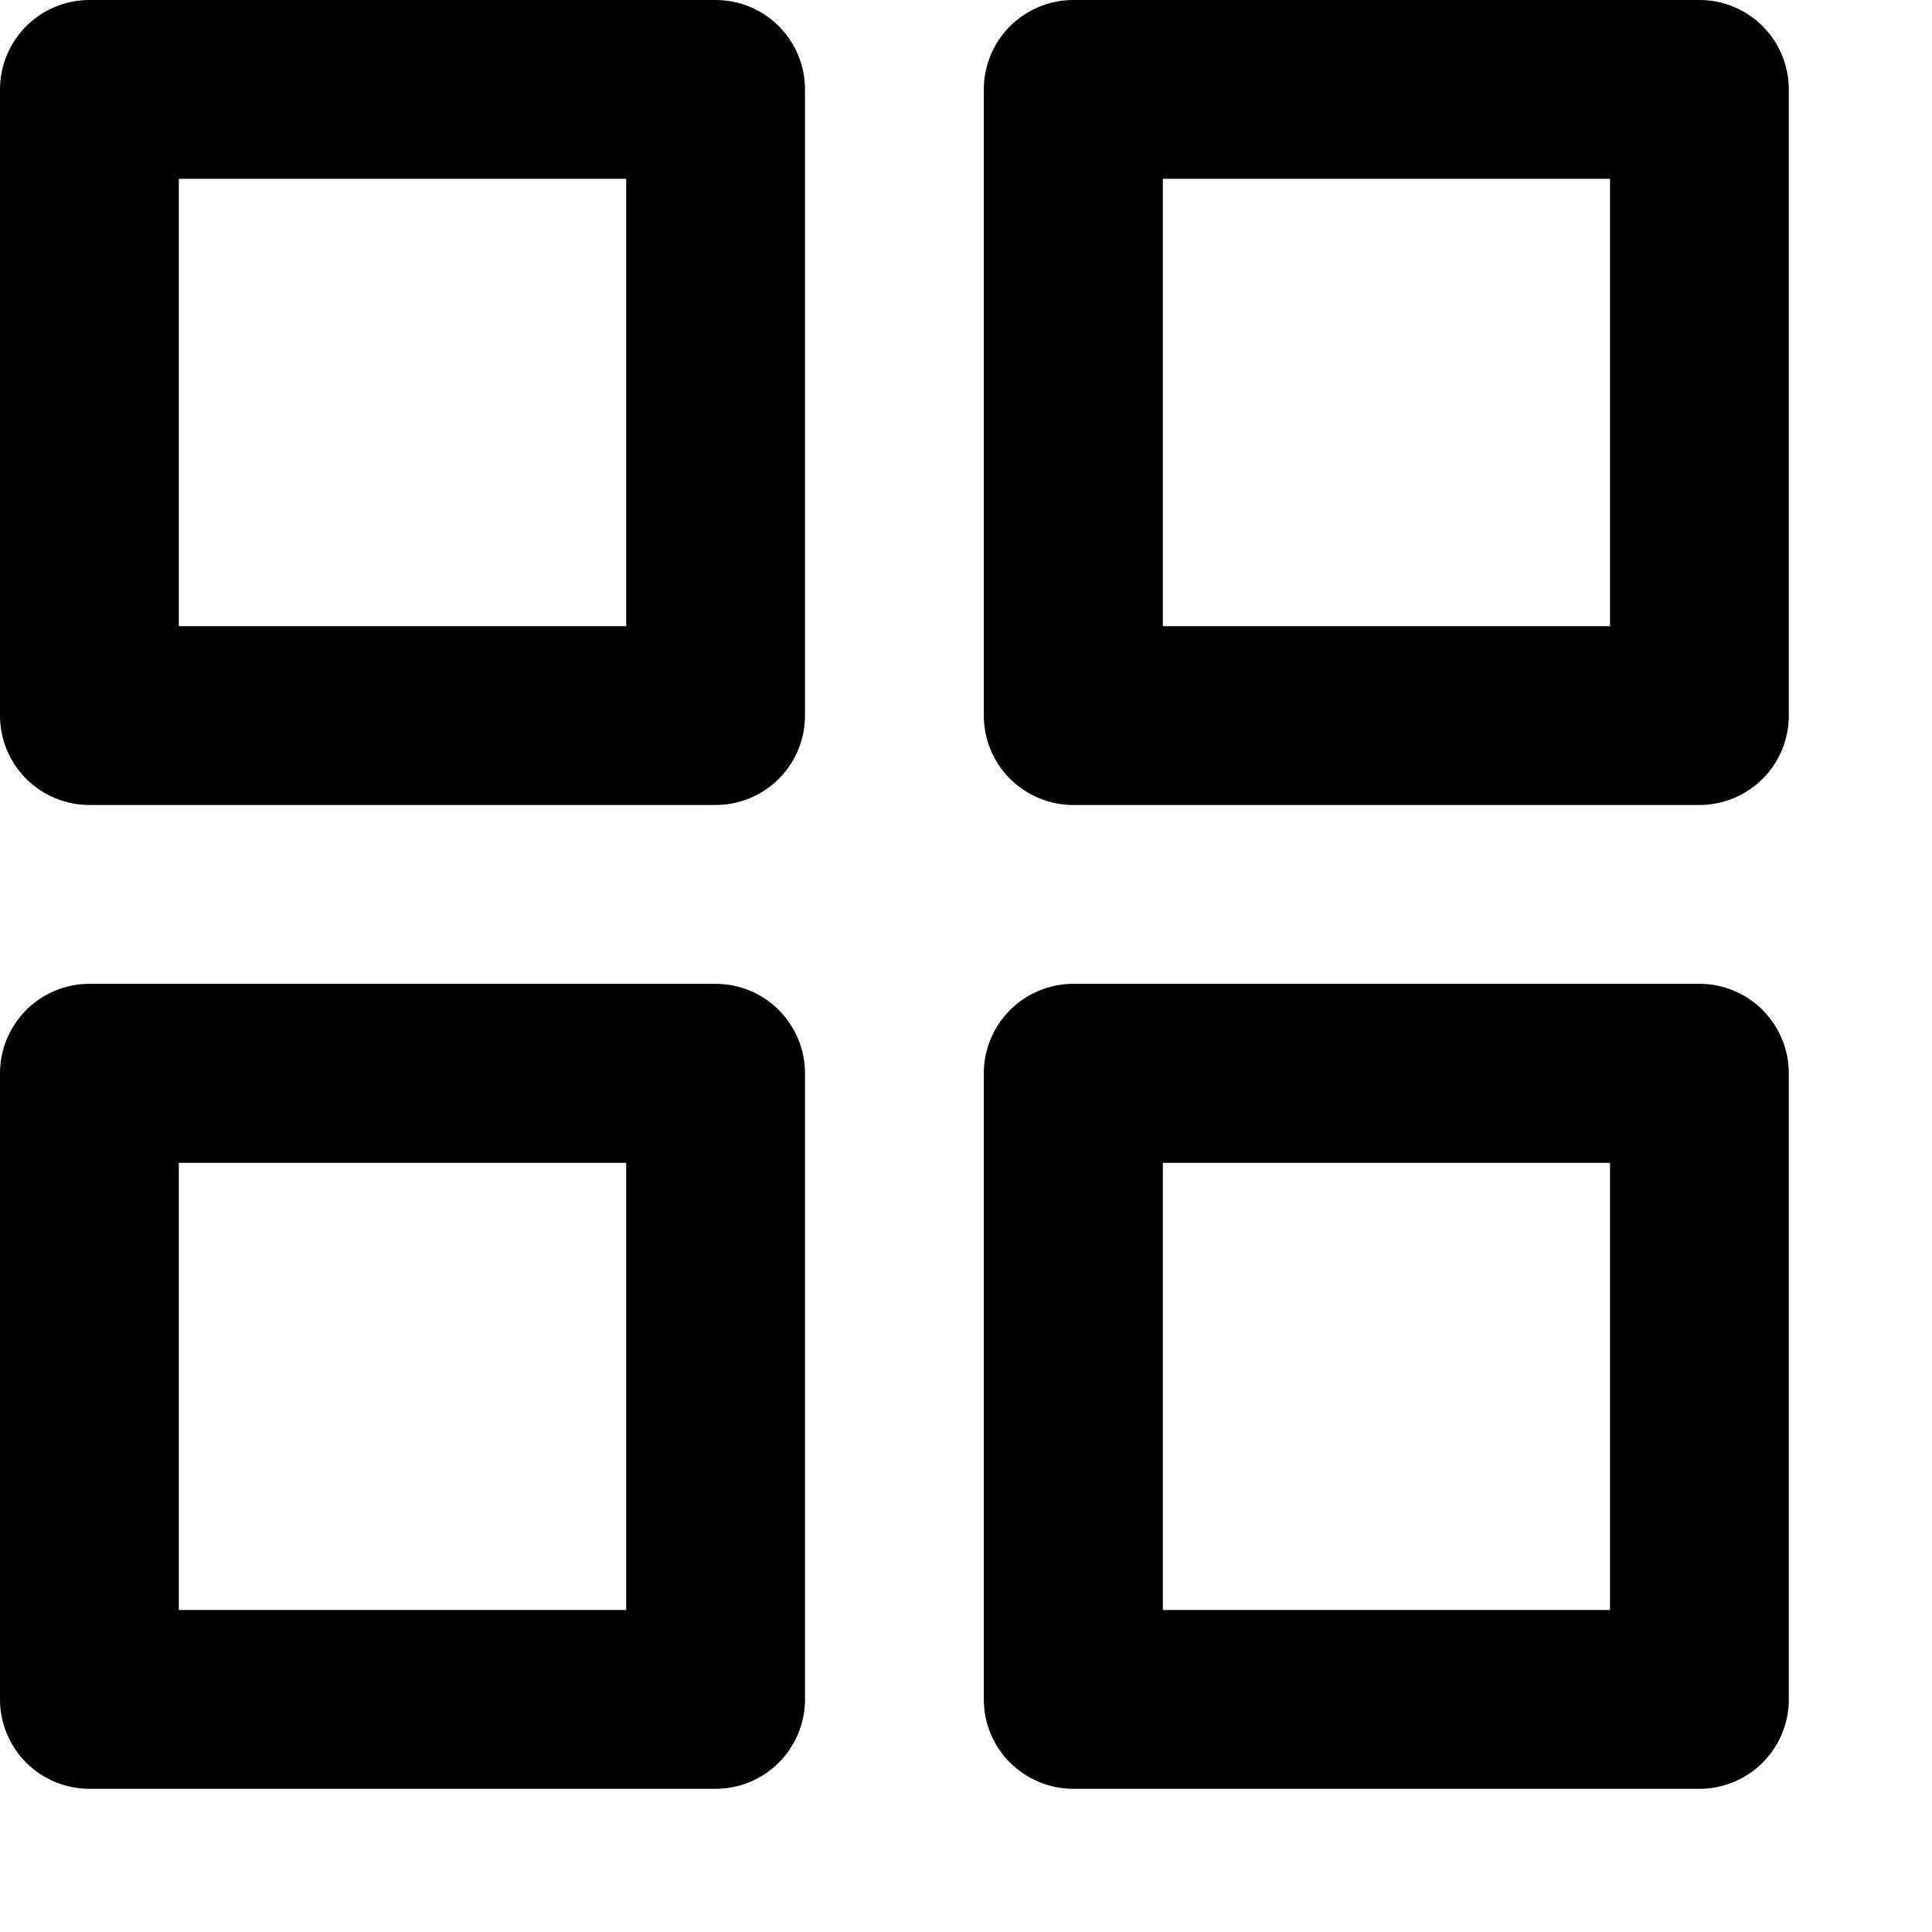<svg width="9" height="9" viewBox="0 0 9 9" fill="none" xmlns="http://www.w3.org/2000/svg">
<path d="M3.333 4.583H0.417C0.306 4.583 0.2 4.627 0.122 4.705C0.044 4.784 0 4.889 0 5V7.917C0 8.027 0.044 8.133 0.122 8.211C0.2 8.289 0.306 8.333 0.417 8.333H3.333C3.444 8.333 3.55 8.289 3.628 8.211C3.706 8.133 3.75 8.027 3.75 7.917V5C3.75 4.889 3.706 4.784 3.628 4.705C3.55 4.627 3.444 4.583 3.333 4.583ZM2.917 7.5H0.833V5.417H2.917V7.5ZM7.917 0H5C4.889 0 4.784 0.044 4.705 0.122C4.627 0.2 4.583 0.306 4.583 0.417V3.333C4.583 3.444 4.627 3.55 4.705 3.628C4.784 3.706 4.889 3.75 5 3.75H7.917C8.027 3.75 8.133 3.706 8.211 3.628C8.289 3.55 8.333 3.444 8.333 3.333V0.417C8.333 0.306 8.289 0.2 8.211 0.122C8.133 0.044 8.027 0 7.917 0ZM7.5 2.917H5.417V0.833H7.5V2.917ZM7.917 4.583H5C4.889 4.583 4.784 4.627 4.705 4.705C4.627 4.784 4.583 4.889 4.583 5V7.917C4.583 8.027 4.627 8.133 4.705 8.211C4.784 8.289 4.889 8.333 5 8.333H7.917C8.027 8.333 8.133 8.289 8.211 8.211C8.289 8.133 8.333 8.027 8.333 7.917V5C8.333 4.889 8.289 4.784 8.211 4.705C8.133 4.627 8.027 4.583 7.917 4.583ZM7.5 7.5H5.417V5.417H7.5V7.5ZM3.333 0H0.417C0.306 0 0.2 0.044 0.122 0.122C0.044 0.2 0 0.306 0 0.417V3.333C0 3.444 0.044 3.55 0.122 3.628C0.2 3.706 0.306 3.75 0.417 3.75H3.333C3.444 3.75 3.55 3.706 3.628 3.628C3.706 3.55 3.75 3.444 3.75 3.333V0.417C3.75 0.306 3.706 0.2 3.628 0.122C3.55 0.044 3.444 0 3.333 0ZM2.917 2.917H0.833V0.833H2.917V2.917Z" fill="black"/>
</svg>
